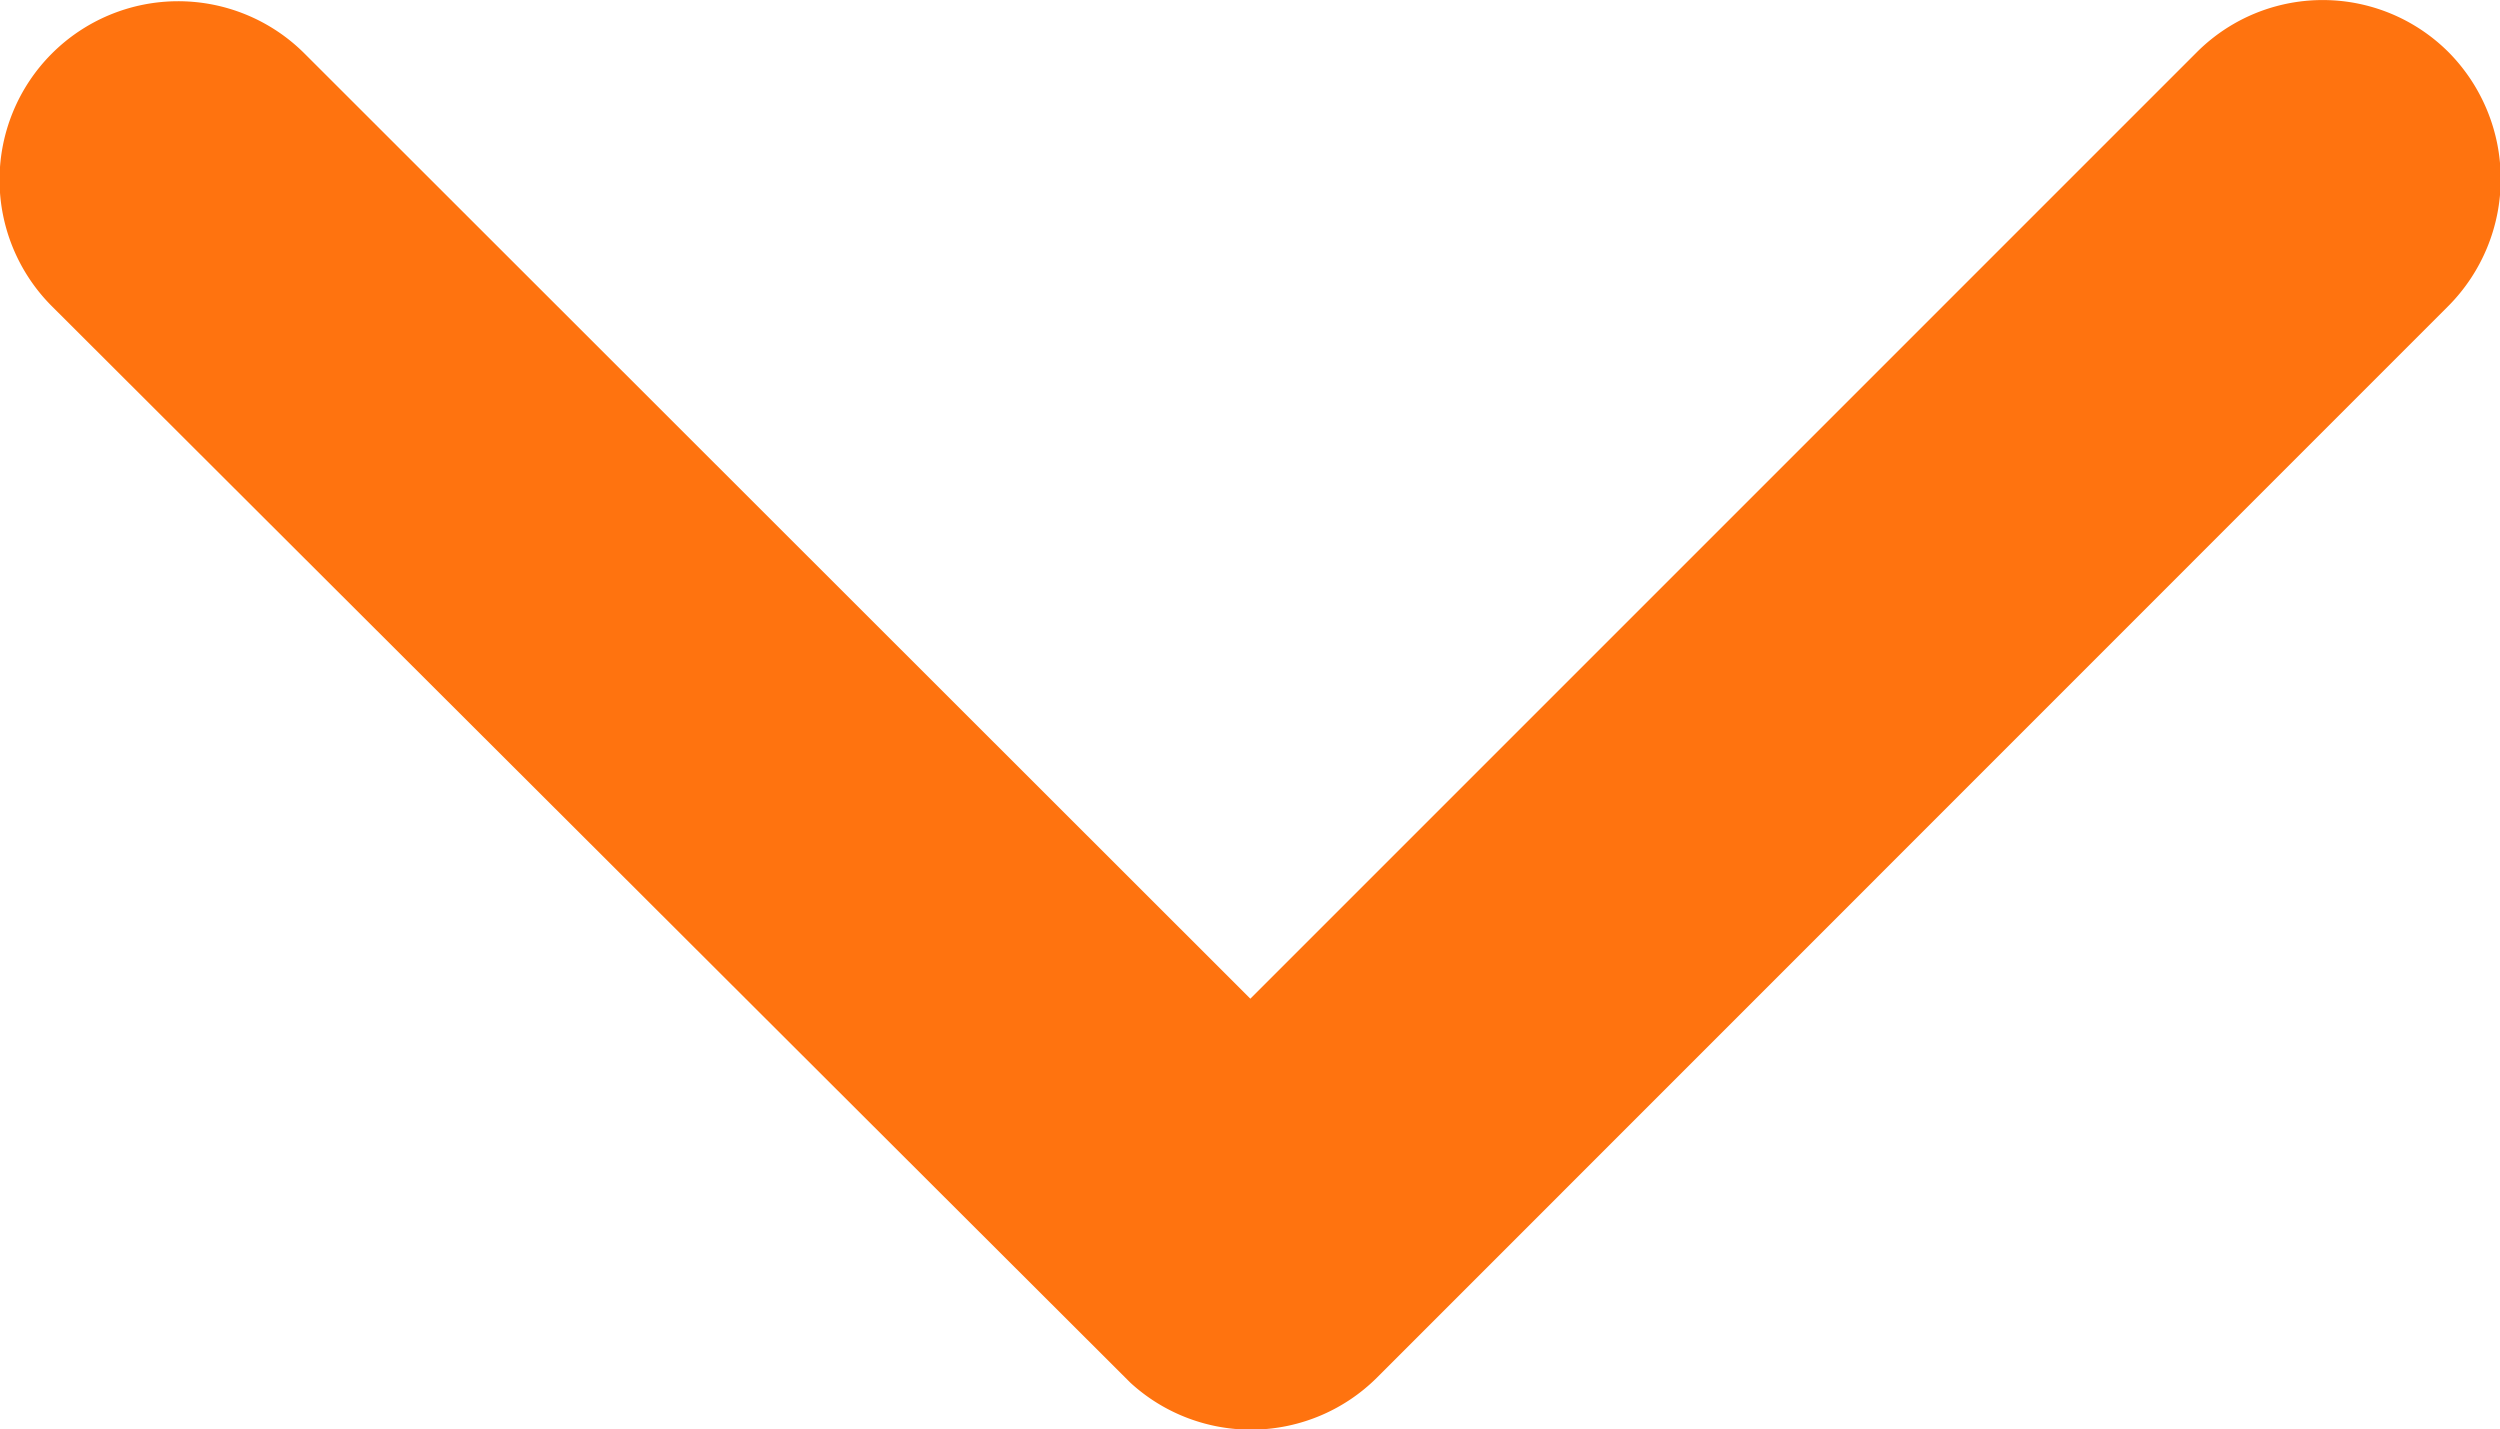 <svg xmlns="http://www.w3.org/2000/svg" width="11.097" height="6.345" viewBox="0 0 11.097 6.345">
  <path id="Icon_ionic-ios-arrow-down" data-name="Icon ionic-ios-arrow-down" d="M11.738,15.679l4.2-4.2a.79.79,0,0,1,1.12,0,.8.8,0,0,1,0,1.123L12.3,17.361a.792.792,0,0,1-1.094.023L6.419,12.606a.793.793,0,0,1,1.12-1.123Z" transform="translate(-6.188 -11.246)" fill="#ff730f"/>
</svg>
